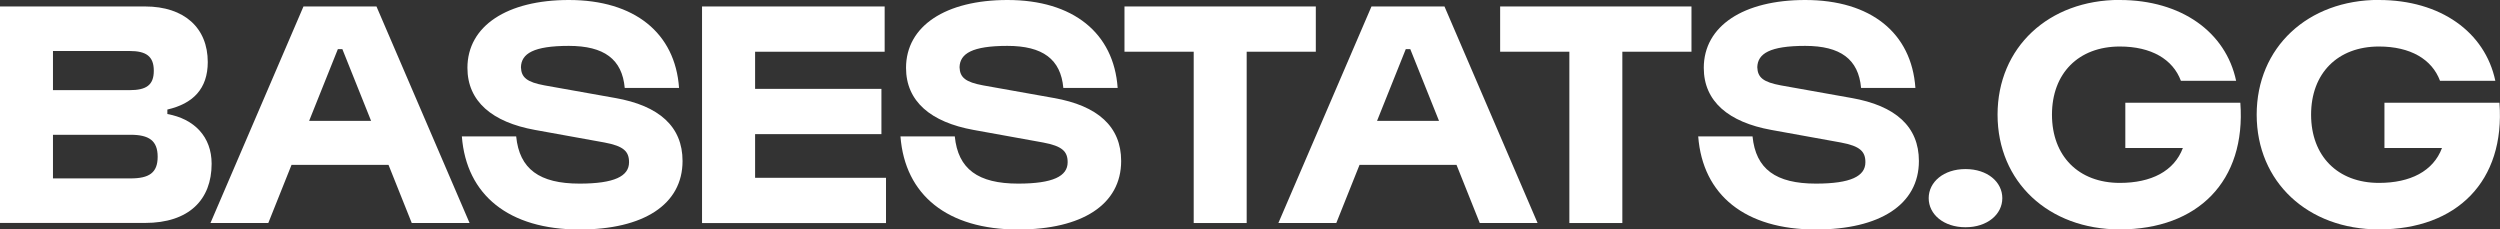 <?xml version="1.0" encoding="UTF-8"?><svg id="uuid-d48a6ed5-cdcb-49e0-800a-5599ffde0294" xmlns="http://www.w3.org/2000/svg" viewBox="0 0 278.44 25.56"><rect x="0" y="0" width="278.44" height="25.56" fill="#333333" stroke="none"/><g id="uuid-9b148f5b-a099-4dcf-a9a3-465568516925"><path d="M0,24.84V.72h16.16c4.39,0,6.98,2.41,6.98,6.19,0,2.99-1.66,4.64-4.5,5.29v.5c2.99.54,4.93,2.52,4.93,5.54,0,4-2.52,6.59-7.42,6.59H0ZM5.9,10.04h8.53c1.84,0,2.7-.54,2.7-2.16s-.86-2.2-2.7-2.2H5.9v4.36ZM5.9,19.87h8.64c2.05,0,3.02-.61,3.02-2.41s-.97-2.45-3.02-2.45H5.9v4.86Z" fill="#fff" stroke-width="0"/><path d="M23.44,24.84L33.8.72h8.13l10.37,24.12h-6.44l-2.59-6.48h-10.8l-2.59,6.48h-6.44ZM34.42,13.46h6.91l-3.2-7.99h-.5l-3.2,7.99Z" fill="#fff" stroke-width="0"/><path d="M57.49,15.19c.36,3.64,2.59,5.26,7.06,5.26,3.89,0,5.51-.83,5.51-2.38,0-1.19-.58-1.8-2.74-2.2l-7.74-1.4c-4.75-.86-7.52-3.17-7.52-6.91,0-4.68,4.43-7.56,11.3-7.56,7.31,0,11.84,3.67,12.27,9.79h-6.05c-.29-3.2-2.3-4.68-6.23-4.68s-5.29.86-5.33,2.38c.04,1.15.68,1.66,2.63,2.02l7.85,1.4c4.93.86,7.52,3.2,7.52,7.02,0,4.86-4.36,7.63-11.48,7.63-7.85,0-12.6-3.82-13.1-10.37h6.05Z" fill="#fff" stroke-width="0"/><path d="M78.19,24.84V.72h20.34v5.04h-14.43v4.14h14.07v5.04h-14.07v4.86h14.58v5.04h-20.48Z" fill="#fff" stroke-width="0"/><path d="M106.34,15.19c.36,3.64,2.59,5.26,7.06,5.26,3.89,0,5.51-.83,5.51-2.38,0-1.19-.58-1.8-2.74-2.2l-7.74-1.4c-4.75-.86-7.52-3.17-7.52-6.91,0-4.68,4.43-7.56,11.3-7.56,7.31,0,11.84,3.67,12.27,9.79h-6.05c-.29-3.2-2.3-4.68-6.23-4.68s-5.29.86-5.33,2.38c.04,1.15.68,1.66,2.63,2.02l7.85,1.4c4.93.86,7.52,3.2,7.52,7.02,0,4.86-4.36,7.63-11.48,7.63-7.85,0-12.6-3.82-13.1-10.37h6.05Z" fill="#fff" stroke-width="0"/><path d="M125.24,5.76V.72h21.31v5.04h-7.7v19.08h-5.9V5.76h-7.7Z" fill="#fff" stroke-width="0"/><path d="M142.38,24.84L152.75.72h8.13l10.37,24.12h-6.44l-2.59-6.48h-10.8l-2.59,6.48h-6.44ZM153.36,13.46h6.91l-3.2-7.99h-.5l-3.2,7.99Z" fill="#fff" stroke-width="0"/><path d="M167.08,5.76V.72h21.31v5.04h-7.7v19.08h-5.9V5.76h-7.7Z" fill="#fff" stroke-width="0"/><path d="M195.19,15.19c.36,3.64,2.59,5.26,7.06,5.26,3.89,0,5.51-.83,5.51-2.38,0-1.19-.58-1.8-2.74-2.2l-7.74-1.4c-4.75-.86-7.52-3.17-7.52-6.91,0-4.68,4.43-7.56,11.3-7.56,7.31,0,11.84,3.67,12.27,9.79h-6.05c-.29-3.2-2.3-4.68-6.23-4.68s-5.29.86-5.33,2.38c.04,1.15.68,1.66,2.63,2.02l7.85,1.4c4.93.86,7.52,3.2,7.52,7.02,0,4.86-4.36,7.63-11.48,7.63-7.85,0-12.6-3.82-13.1-10.37h6.05Z" fill="#fff" stroke-width="0"/><path d="M218.91,18.83c2.45,0,4.1,1.44,4.1,3.24s-1.66,3.24-4.1,3.24-4.1-1.44-4.1-3.24,1.66-3.24,4.1-3.24Z" fill="#fff" stroke-width="0"/><path d="M236.09,0c6.84,0,11.81,3.56,12.96,9h-6.15c-.9-2.41-3.31-3.82-6.8-3.82-4.61,0-7.56,2.99-7.56,7.59s2.95,7.6,7.56,7.6c3.49,0,6.05-1.3,7.02-3.89h-6.41v-5.04h12.81c.65,8.75-4.75,14.11-13.43,14.11-7.92,0-13.61-5.29-13.61-12.78s5.69-12.78,13.61-12.78Z" fill="#fff" stroke-width="0"/><path d="M264.96,0c6.84,0,11.81,3.56,12.96,9h-6.16c-.9-2.41-3.31-3.82-6.8-3.82-4.61,0-7.56,2.99-7.56,7.59s2.95,7.6,7.56,7.6c3.49,0,6.05-1.3,7.02-3.89h-6.41v-5.04h12.81c.65,8.75-4.75,14.11-13.43,14.11-7.92,0-13.61-5.29-13.61-12.78s5.69-12.78,13.61-12.78Z" fill="#fff" stroke-width="0"/></g></svg>